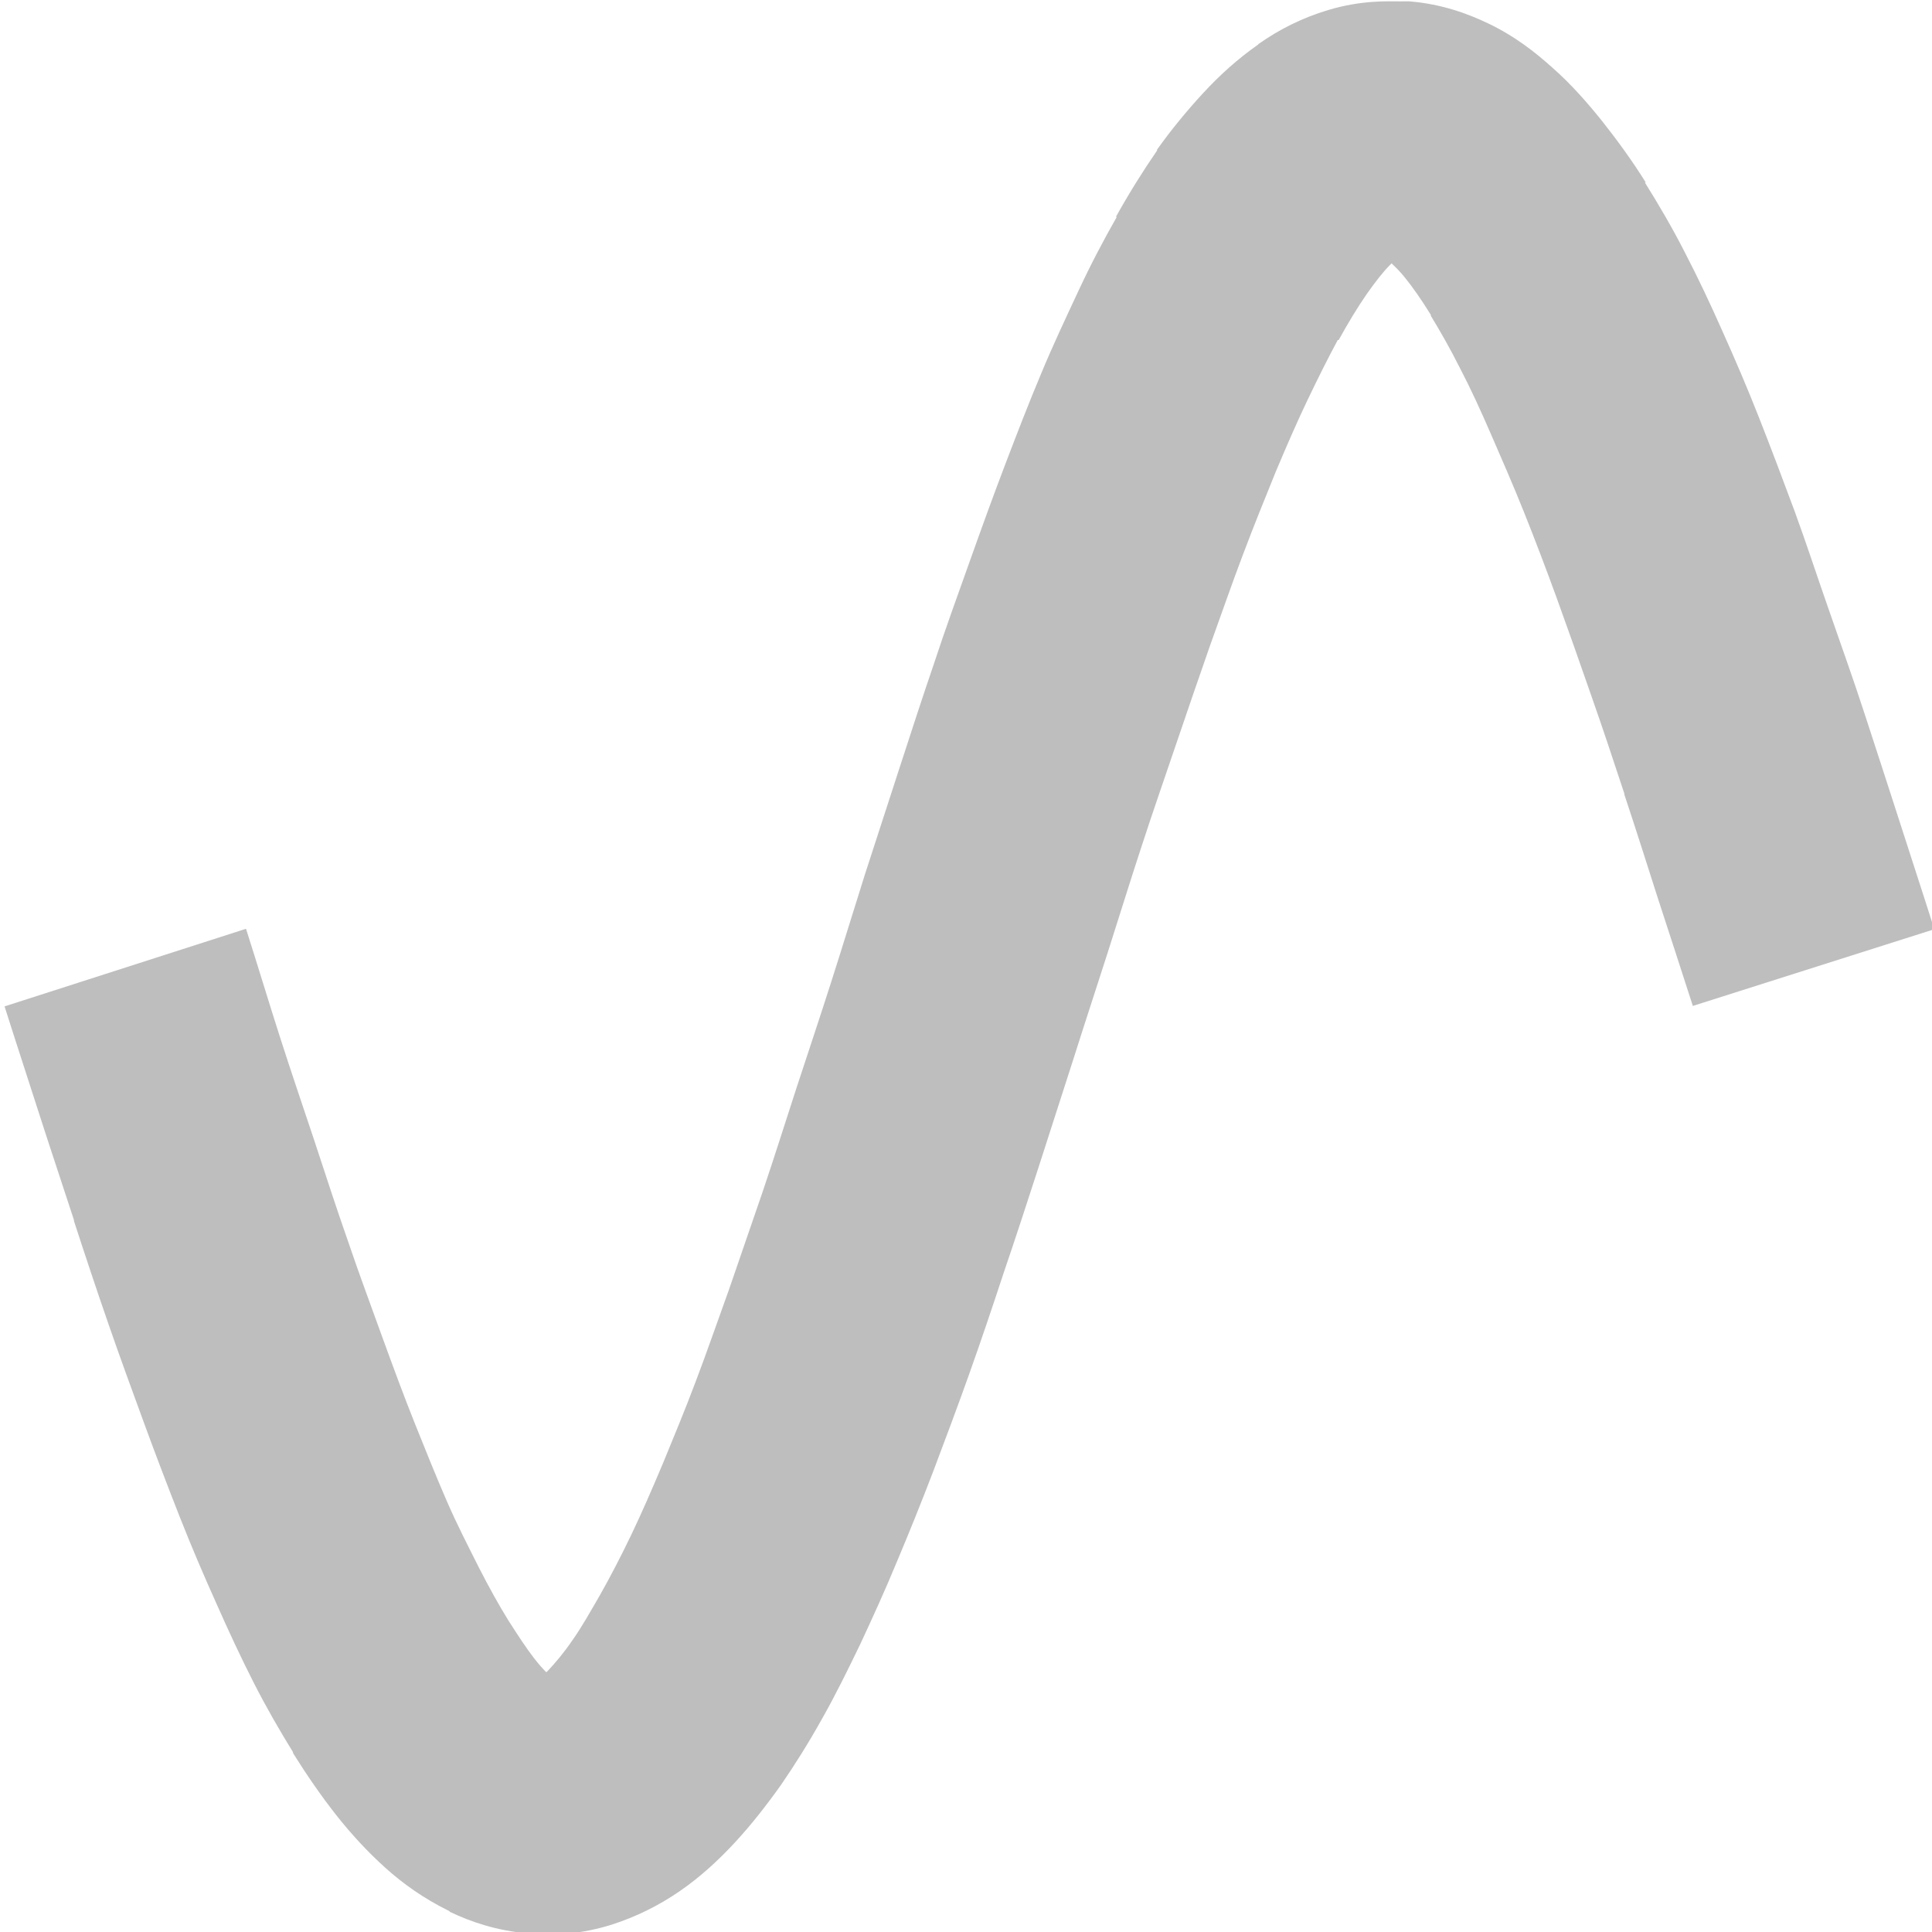 <?xml version="1.0" encoding="UTF-8" standalone="no"?>
<!-- Created with Inkscape (http://www.inkscape.org/) -->

<svg xmlns:dc="http://purl.org/dc/elements/1.1/" xmlns:cc="http://creativecommons.org/ns#" xmlns:rdf="http://www.w3.org/1999/02/22-rdf-syntax-ns#" xmlns:svg="http://www.w3.org/2000/svg" xmlns="http://www.w3.org/2000/svg" xmlns:sodipodi="http://sodipodi.sourceforge.net/DTD/sodipodi-0.dtd" xmlns:inkscape="http://www.inkscape.org/namespaces/inkscape" sodipodi:docname="easyeffects-sine-symbolic.svg" inkscape:version="0.92.2 5c3e80d, 2017-08-06" id="svg8" version="1.1" viewBox="0 0 4.233 4.233" height="16" width="16">
   <sodipodi:namedview inkscape:window-maximized="1" inkscape:window-y="27" inkscape:window-x="0" inkscape:window-height="1016" inkscape:window-width="2560" units="px" showgrid="false" inkscape:current-layer="layer1" inkscape:document-units="mm" inkscape:cy="7.8707657" inkscape:cx="6.6574816" inkscape:zoom="36.10664" inkscape:pageshadow="2" inkscape:pageopacity="0.0" borderopacity="1.0" bordercolor="#666666" pagecolor="#ffffff" id="base" />
   <defs id="defs2" />
   <g inkscape:label="Layer 1" inkscape:groupmode="layer" id="layer1" transform="translate(0,-292.767)">
      <path style="color:#000000;font-style:normal;font-variant:normal;font-weight:normal;font-stretch:normal;font-size:medium;line-height:normal;font-family:sans-serif;font-variant-ligatures:normal;font-variant-position:normal;font-variant-caps:normal;font-variant-numeric:normal;font-variant-alternates:normal;font-feature-settings:normal;text-indent:0;text-align:start;text-decoration:none;text-decoration-line:none;text-decoration-style:solid;text-decoration-color:#000000;letter-spacing:normal;word-spacing:normal;text-transform:none;writing-mode:lr-tb;direction:ltr;text-orientation:mixed;dominant-baseline:auto;baseline-shift:baseline;text-anchor:start;white-space:normal;shape-padding:0;clip-rule:nonzero;display:inline;overflow:visible;visibility:visible;opacity:1;isolation:auto;mix-blend-mode:normal;color-interpolation:sRGB;color-interpolation-filters:linearRGB;solid-color:#000000;solid-opacity:1;vector-effect:none;fill:#bebebe;fill-opacity:1;fill-rule:nonzero;stroke:none;stroke-width:0.555;stroke-linecap:butt;stroke-linejoin:miter;stroke-miterlimit:4;stroke-dasharray:none;stroke-dashoffset:0;stroke-opacity:1;color-rendering:auto;image-rendering:auto;shape-rendering:auto;text-rendering:auto;enable-background:accumulate" d="m 3.066,292.77 c -0.025,0 -0.083,-0.003 -0.156,0.019 -0.057,0.017 -0.108,0.043 -0.152,0.074 l -0.002,0.002 c -0.044,0.031 -0.083,0.066 -0.119,0.105 -0.036,0.039 -0.07,0.08 -0.102,0.125 v 0.002 c -0.031,0.045 -0.061,0.093 -0.09,0.145 h 0.002 c -0.029,0.051 -0.057,0.104 -0.084,0.162 -0.027,0.058 -0.056,0.119 -0.082,0.182 -0.027,0.064 -0.052,0.129 -0.078,0.197 -0.026,0.068 -0.052,0.14 -0.078,0.213 -0.026,0.073 -0.053,0.147 -0.078,0.223 -0.026,0.076 -0.051,0.153 -0.076,0.23 -0.025,0.078 -0.051,0.156 -0.076,0.234 -0.025,0.079 -0.049,0.158 -0.074,0.236 -0.025,0.078 -0.051,0.156 -0.076,0.232 -0.025,0.077 -0.049,0.153 -0.074,0.227 -0.025,0.073 -0.05,0.145 -0.074,0.215 -0.025,0.069 -0.048,0.136 -0.072,0.199 -0.024,0.064 -0.049,0.124 -0.072,0.18 -0.024,0.057 -0.047,0.11 -0.07,0.158 -0.023,0.048 -0.046,0.092 -0.068,0.131 -0.022,0.038 -0.041,0.072 -0.061,0.1 -0.019,0.028 -0.038,0.05 -0.053,0.066 -0.002,0.002 -0.002,0.002 -0.004,0.004 -0.009,-0.009 -0.016,-0.017 -0.027,-0.031 -0.017,-0.022 -0.036,-0.051 -0.057,-0.084 -0.021,-0.034 -0.042,-0.072 -0.064,-0.115 -0.022,-0.044 -0.047,-0.092 -0.07,-0.145 -0.023,-0.053 -0.046,-0.11 -0.07,-0.17 -0.024,-0.06 -0.048,-0.125 -0.072,-0.191 -0.024,-0.067 -0.05,-0.136 -0.074,-0.207 -0.025,-0.071 -0.049,-0.145 -0.074,-0.221 -0.025,-0.075 -0.051,-0.151 -0.076,-0.229 -0.025,-0.078 -0.049,-0.158 -0.074,-0.236 l -0.529,0.17 c 0.025,0.079 0.051,0.158 0.076,0.236 0.025,0.078 0.051,0.155 0.076,0.232 v 0.002 c 0.025,0.077 0.05,0.152 0.076,0.227 0.026,0.075 0.052,0.146 0.078,0.217 0.026,0.071 0.052,0.139 0.078,0.205 0.026,0.066 0.053,0.129 0.08,0.189 0.027,0.061 0.054,0.119 0.082,0.174 0.028,0.055 0.057,0.105 0.086,0.152 v 0.002 c 0.03,0.048 0.061,0.093 0.094,0.135 0.033,0.042 0.07,0.082 0.109,0.117 0.039,0.035 0.083,0.066 0.135,0.092 l 0.004,0.002 0.002,0.002 c 0.046,0.022 0.102,0.041 0.17,0.047 l 0.002,0.002 c 0.054,0.004 0.118,-0.001 0.182,-0.021 0.053,-0.017 0.104,-0.042 0.15,-0.074 0.045,-0.031 0.085,-0.068 0.121,-0.107 0.035,-0.038 0.068,-0.08 0.1,-0.125 0.031,-0.045 0.061,-0.093 0.09,-0.145 0.029,-0.051 0.056,-0.106 0.084,-0.164 0.027,-0.058 0.054,-0.117 0.08,-0.18 0.027,-0.064 0.054,-0.131 0.08,-0.199 0.026,-0.069 0.052,-0.138 0.078,-0.211 0.026,-0.073 0.051,-0.147 0.076,-0.223 0.026,-0.076 0.051,-0.153 0.076,-0.23 0.025,-0.078 0.051,-0.158 0.076,-0.236 0.025,-0.079 0.051,-0.158 0.076,-0.236 0.025,-0.078 0.049,-0.156 0.074,-0.232 0.025,-0.077 0.051,-0.151 0.076,-0.225 0.025,-0.074 0.05,-0.146 0.074,-0.215 0.025,-0.069 0.048,-0.136 0.072,-0.199 0.024,-0.064 0.049,-0.125 0.072,-0.182 0.024,-0.057 0.047,-0.11 0.07,-0.158 0.023,-0.048 0.045,-0.092 0.066,-0.131 h 0.002 c 0.021,-0.038 0.041,-0.071 0.061,-0.1 0.019,-0.027 0.036,-0.049 0.051,-0.064 0.002,-0.002 0.002,-0.002 0.004,-0.004 0.009,0.009 0.017,0.016 0.029,0.031 0.017,0.021 0.036,0.048 0.057,0.082 v 0.002 c 0.02,0.033 0.042,0.071 0.064,0.115 0.023,0.044 0.045,0.092 0.068,0.145 0.023,0.053 0.048,0.11 0.072,0.17 0.024,0.06 0.048,0.123 0.072,0.189 0.024,0.066 0.049,0.137 0.074,0.209 0.025,0.071 0.049,0.143 0.074,0.219 v 0.002 c 0.025,0.075 0.049,0.151 0.074,0.229 0.025,0.077 0.051,0.156 0.076,0.234 l 0.529,-0.168 c -0.025,-0.079 -0.051,-0.158 -0.076,-0.236 -0.025,-0.078 -0.051,-0.157 -0.076,-0.234 -0.025,-0.077 -0.052,-0.152 -0.078,-0.227 -0.026,-0.074 -0.05,-0.148 -0.076,-0.219 -0.026,-0.07 -0.052,-0.139 -0.078,-0.205 -0.026,-0.066 -0.053,-0.129 -0.08,-0.189 -0.027,-0.061 -0.054,-0.118 -0.082,-0.172 -0.028,-0.055 -0.058,-0.106 -0.088,-0.154 h 0.002 c -0.03,-0.048 -0.062,-0.092 -0.096,-0.135 -0.033,-0.041 -0.068,-0.081 -0.109,-0.117 -0.038,-0.034 -0.081,-0.068 -0.139,-0.096 -0.044,-0.021 -0.101,-0.043 -0.174,-0.049 h -0.01 z" id="path872" inkscape:connector-curvature="0" />
   </g>
</svg>